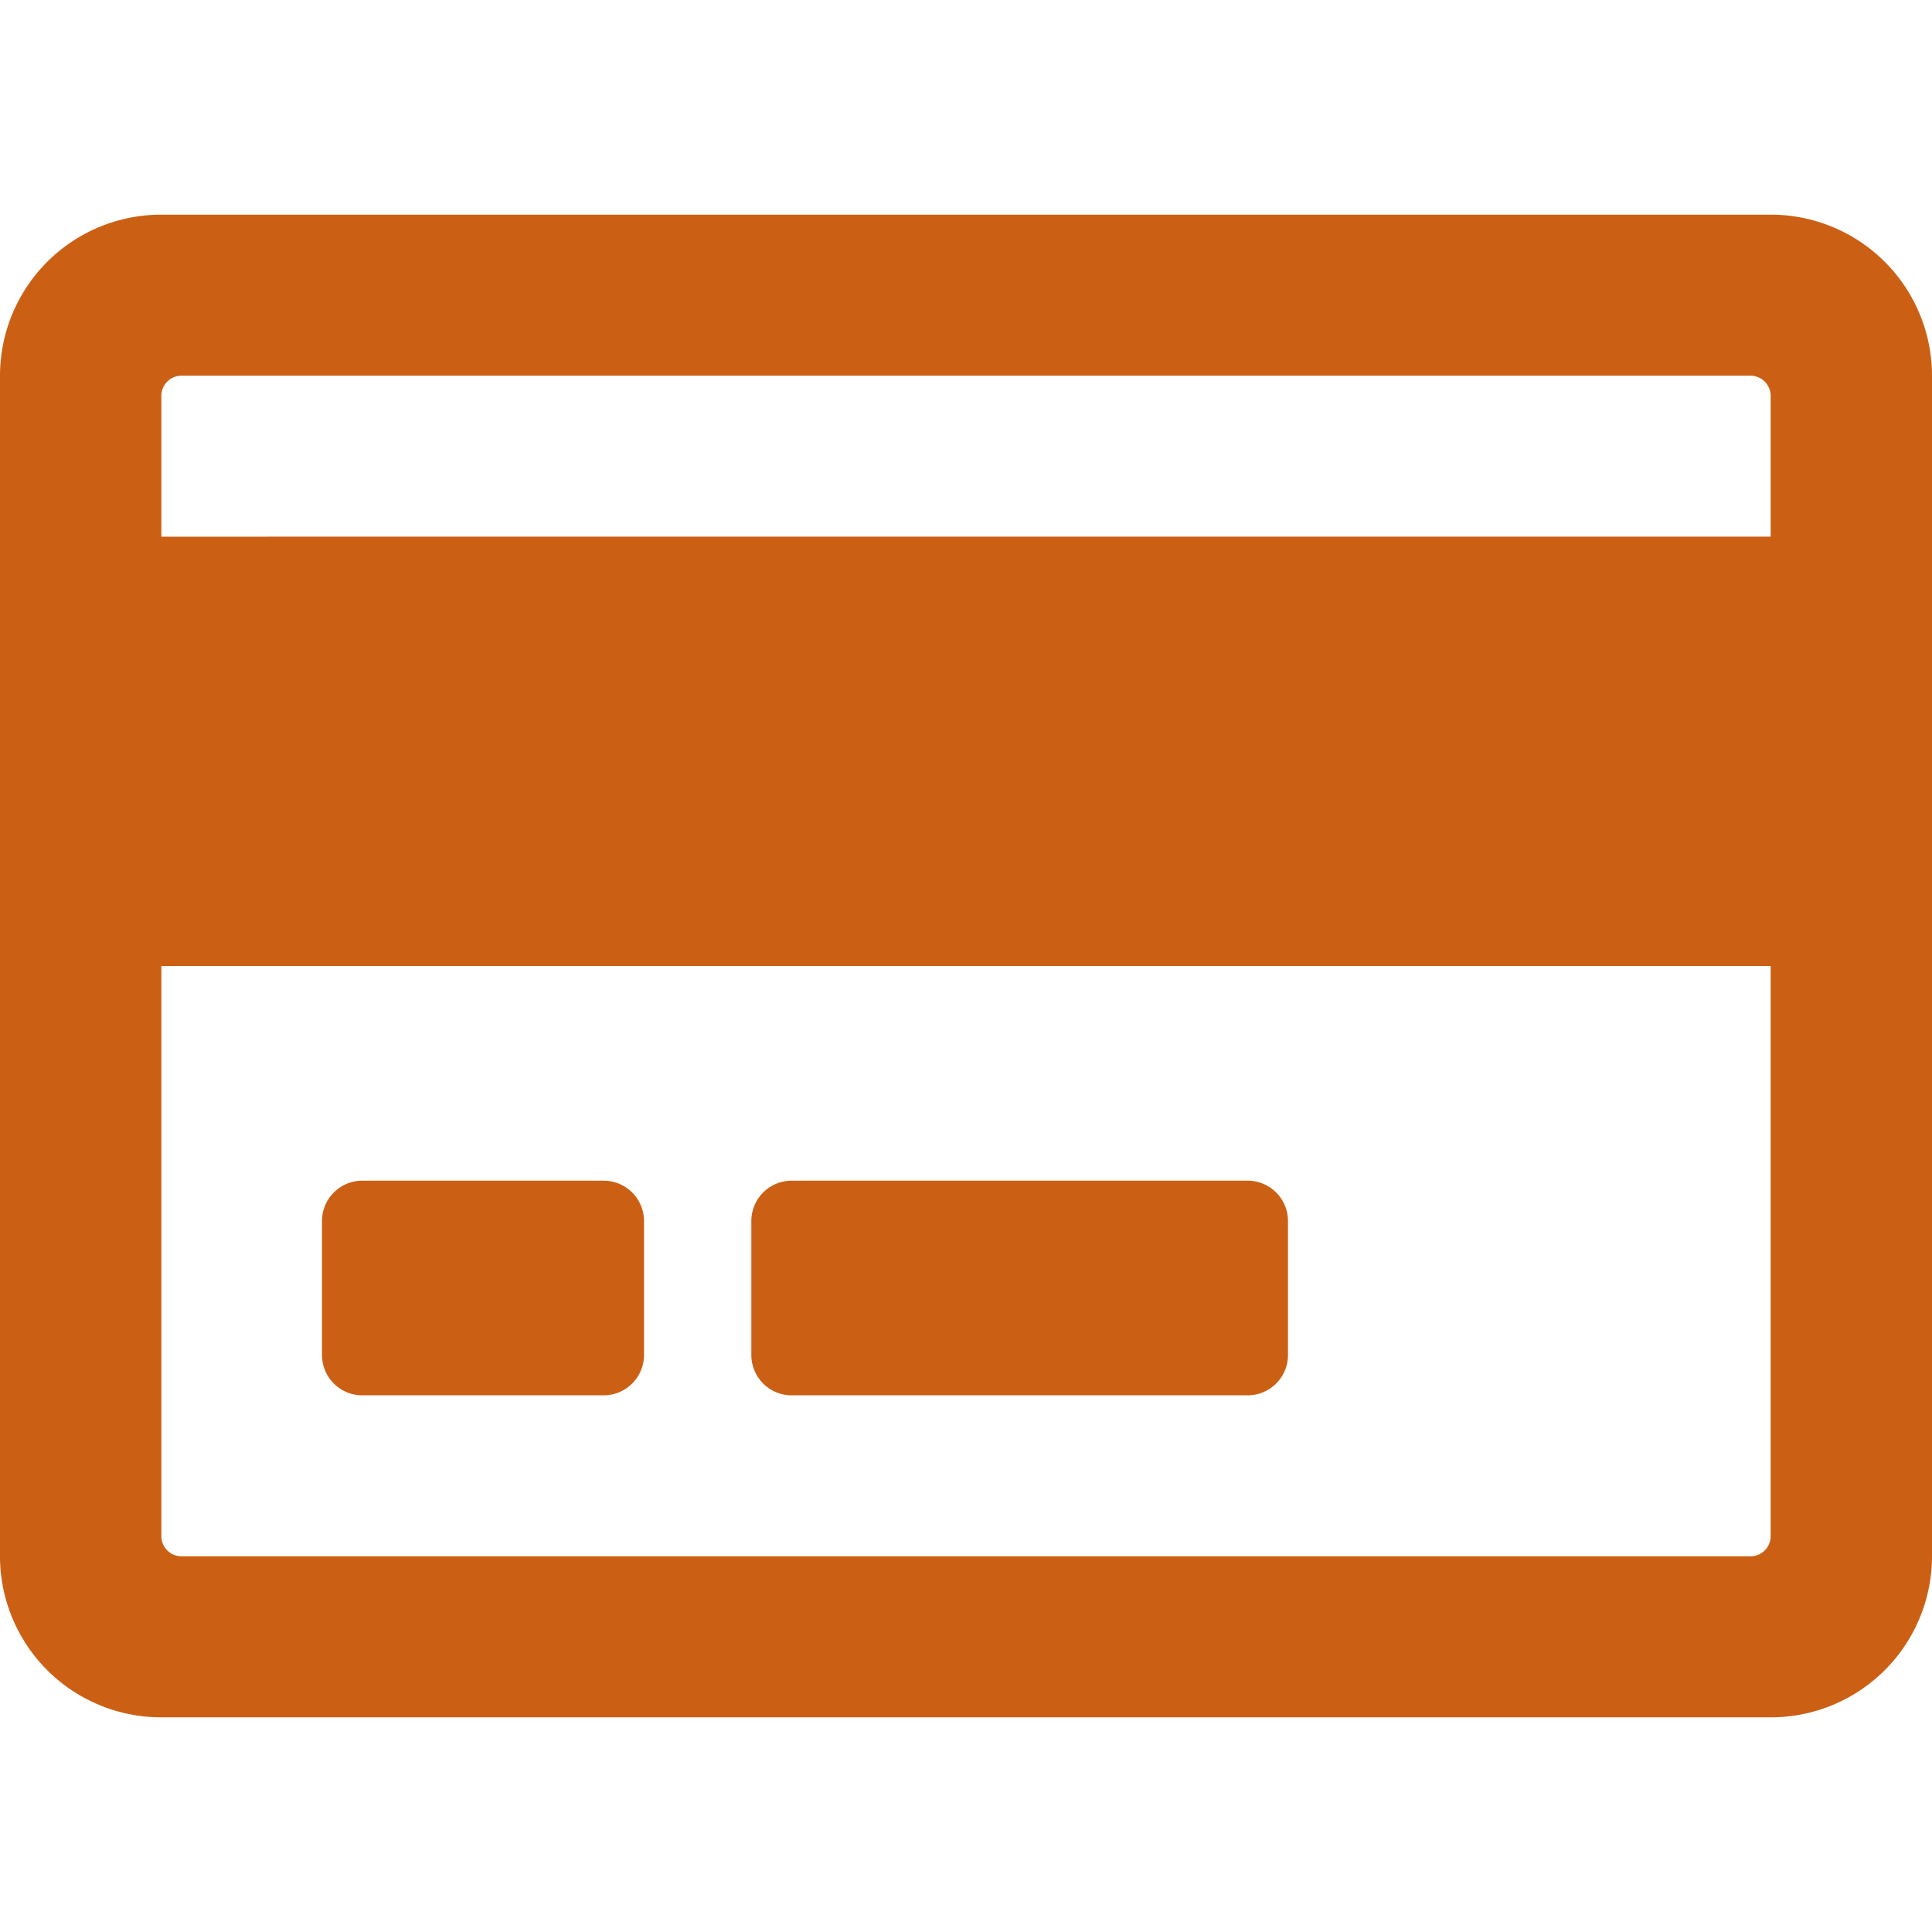 <svg id="Layer_1" data-name="Layer 1" xmlns="http://www.w3.org/2000/svg" viewBox="0 0 512 512"><defs><style>.cls-1{fill:#cb6015}</style></defs><title>2019-portal-icon_pay-updatecard</title><path class="cls-1" d="M469.24 56.89H42.76A42.7 42.7 0 0 0 0 99.56v312.88a42.7 42.7 0 0 0 42.76 42.67h426.48A42.7 42.7 0 0 0 512 412.44V99.56a42.7 42.7 0 0 0-42.76-42.67zM48.09 99.56h415.82a5.35 5.35 0 0 1 5.33 5.33v37.33H42.76v-37.33a5.35 5.35 0 0 1 5.33-5.33zm415.82 312.88H48.09a5.35 5.35 0 0 1-5.33-5.33V256h426.48v151.11a5.35 5.35 0 0 1-5.33 5.33zm-293.24-88.88v35.55A10.7 10.7 0 0 1 160 369.78H96a10.7 10.7 0 0 1-10.67-10.67v-35.55A10.7 10.7 0 0 1 96 312.89h64a10.7 10.7 0 0 1 10.67 10.67zm170.66 0v35.55a10.7 10.7 0 0 1-10.66 10.67H209.78a10.7 10.7 0 0 1-10.67-10.67v-35.55a10.7 10.7 0 0 1 10.67-10.67h120.89a10.7 10.7 0 0 1 10.66 10.67z"/></svg>